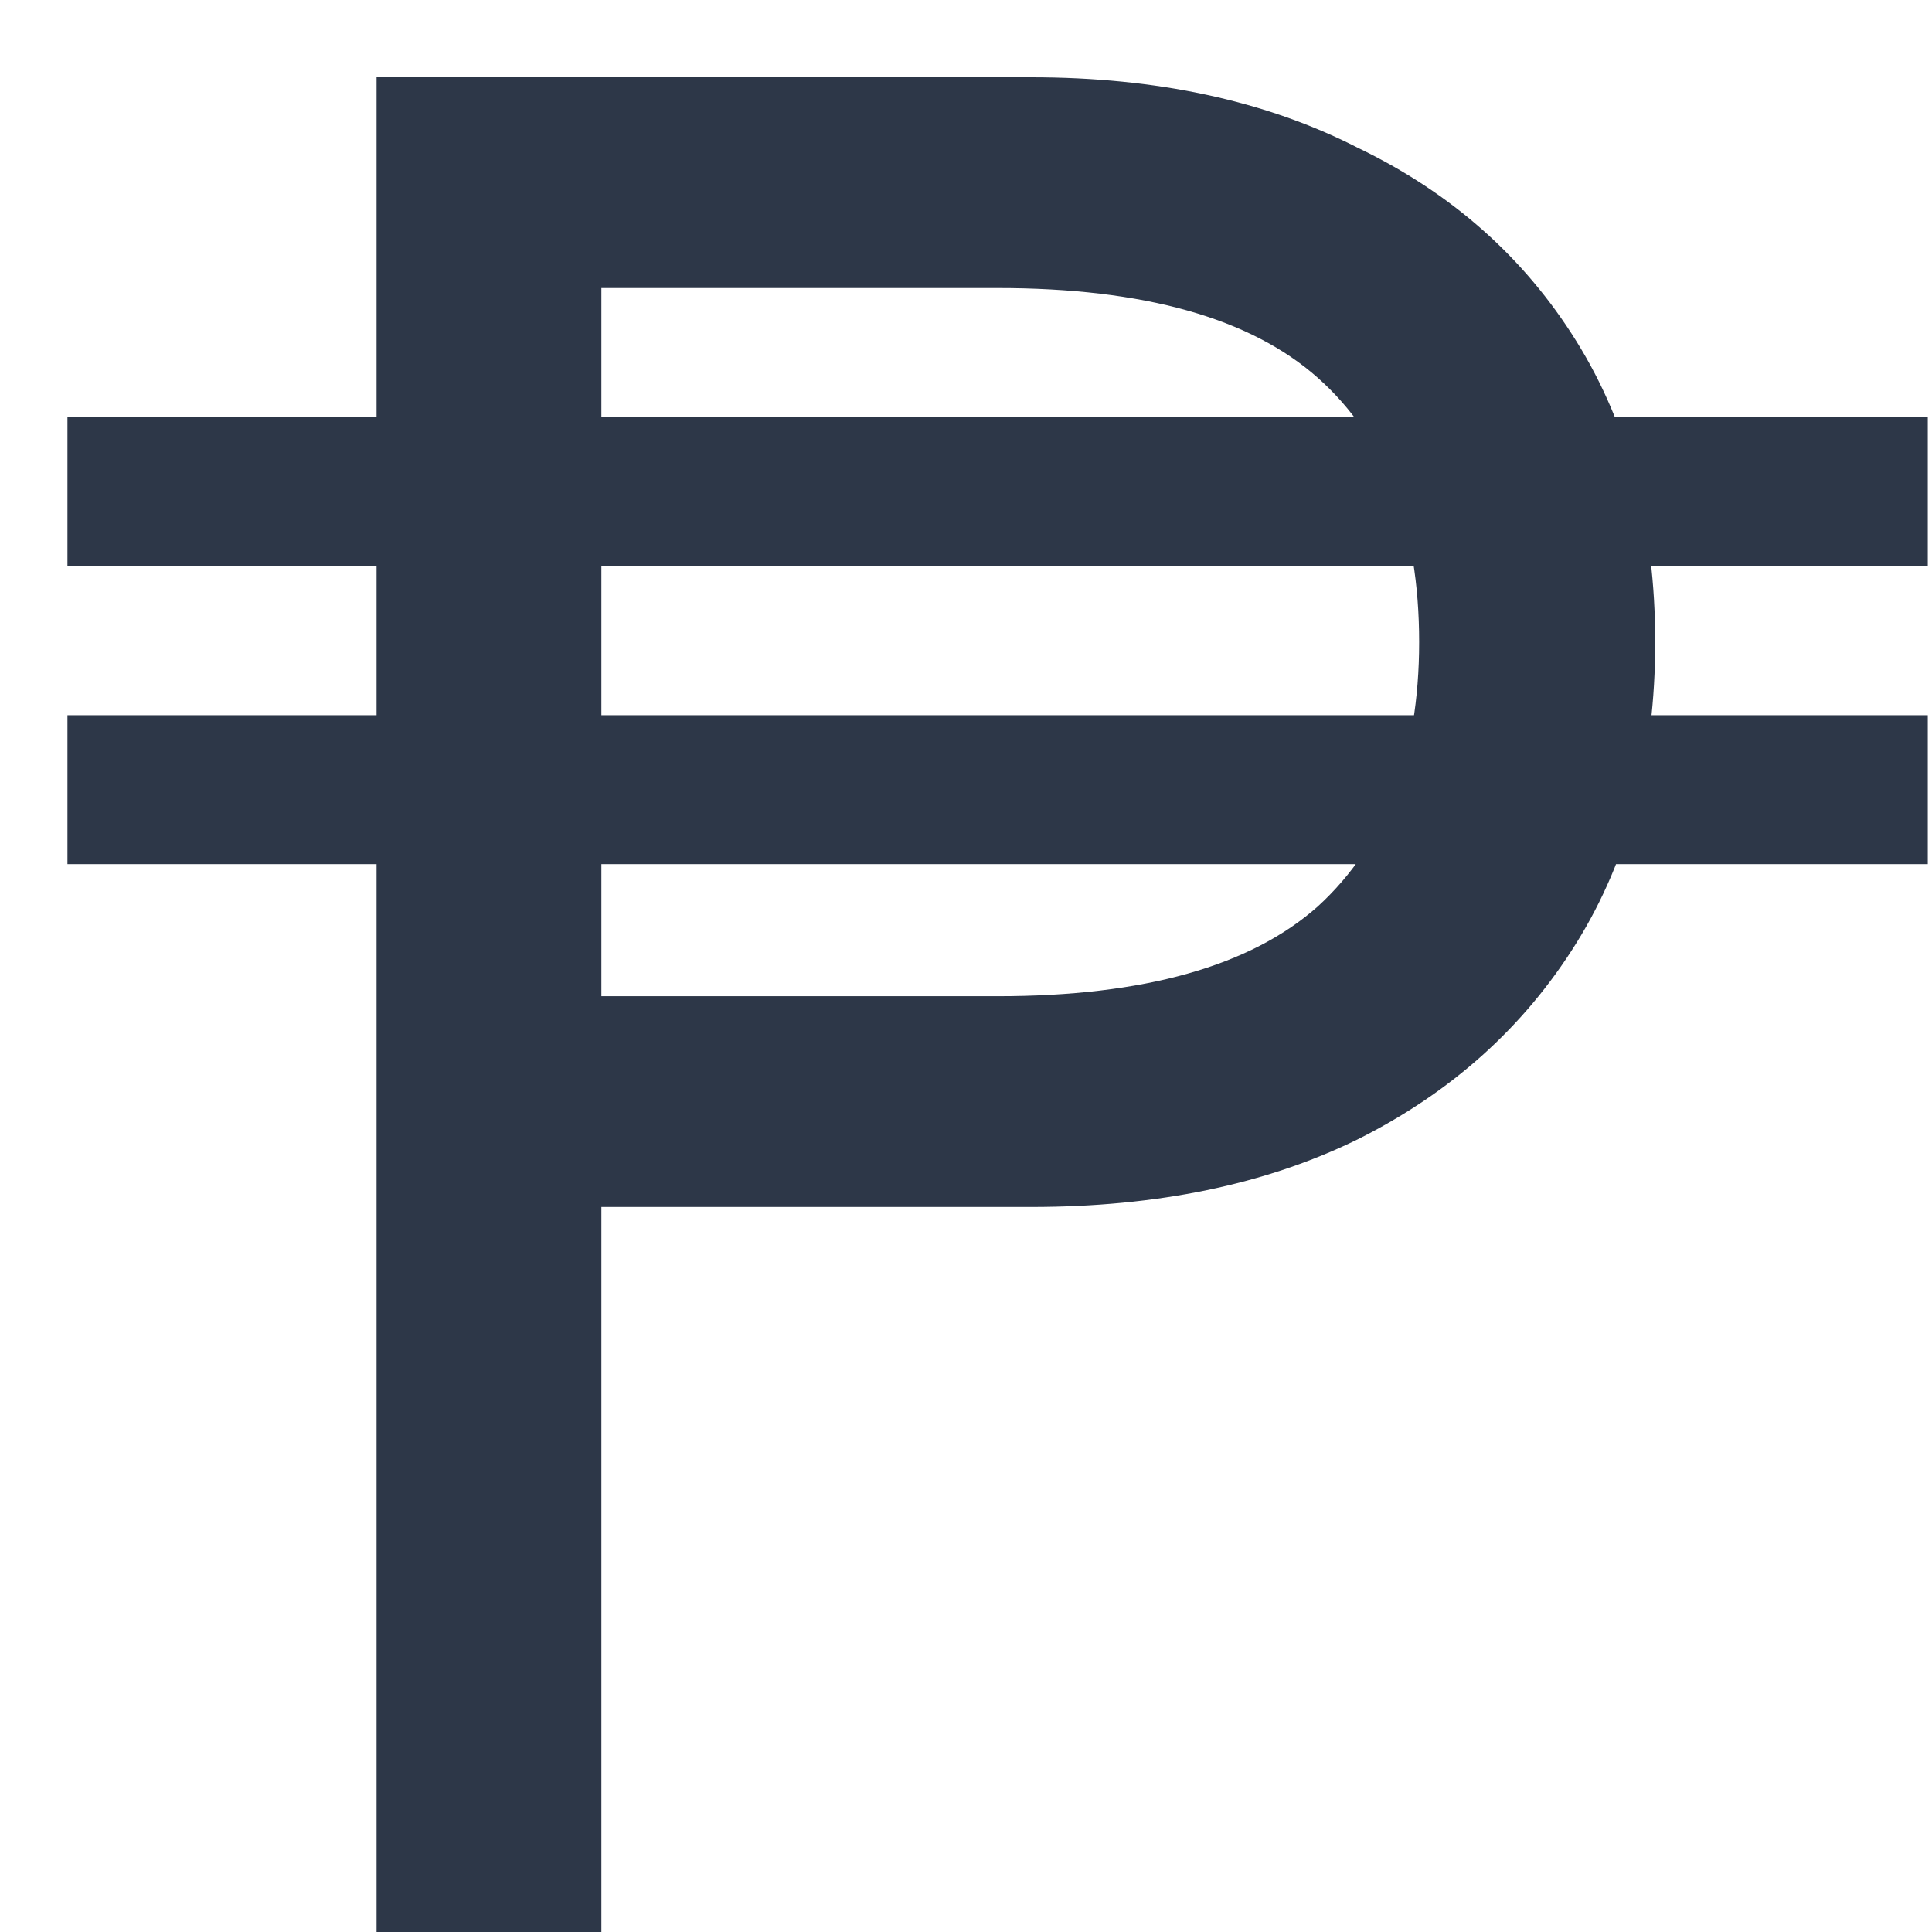 <svg width="22" height="22" viewBox="0 0 22 22" fill="none" xmlns="http://www.w3.org/2000/svg">
<path d="M0.768 6.448V4.752H21.952V6.448H0.768ZM0.768 9.84V8.144H21.952V9.84H0.768ZM11.744 0.88C13.173 0.88 14.411 1.147 15.456 1.68C16.523 2.192 17.355 2.928 17.952 3.888C18.549 4.848 18.848 5.989 18.848 7.312C18.848 8.635 18.549 9.776 17.952 10.736C17.355 11.696 16.523 12.443 15.456 12.976C14.411 13.488 13.173 13.744 11.744 13.744H6.848V22H4.288V0.88H11.744ZM11.36 11.344C13.024 11.344 14.24 11.003 15.008 10.32C15.776 9.616 16.16 8.613 16.16 7.312C16.16 5.989 15.776 4.987 15.008 4.304C14.24 3.621 13.024 3.28 11.36 3.28H6.848V11.344H11.36Z" fill="#2D3748"/>
</svg>
